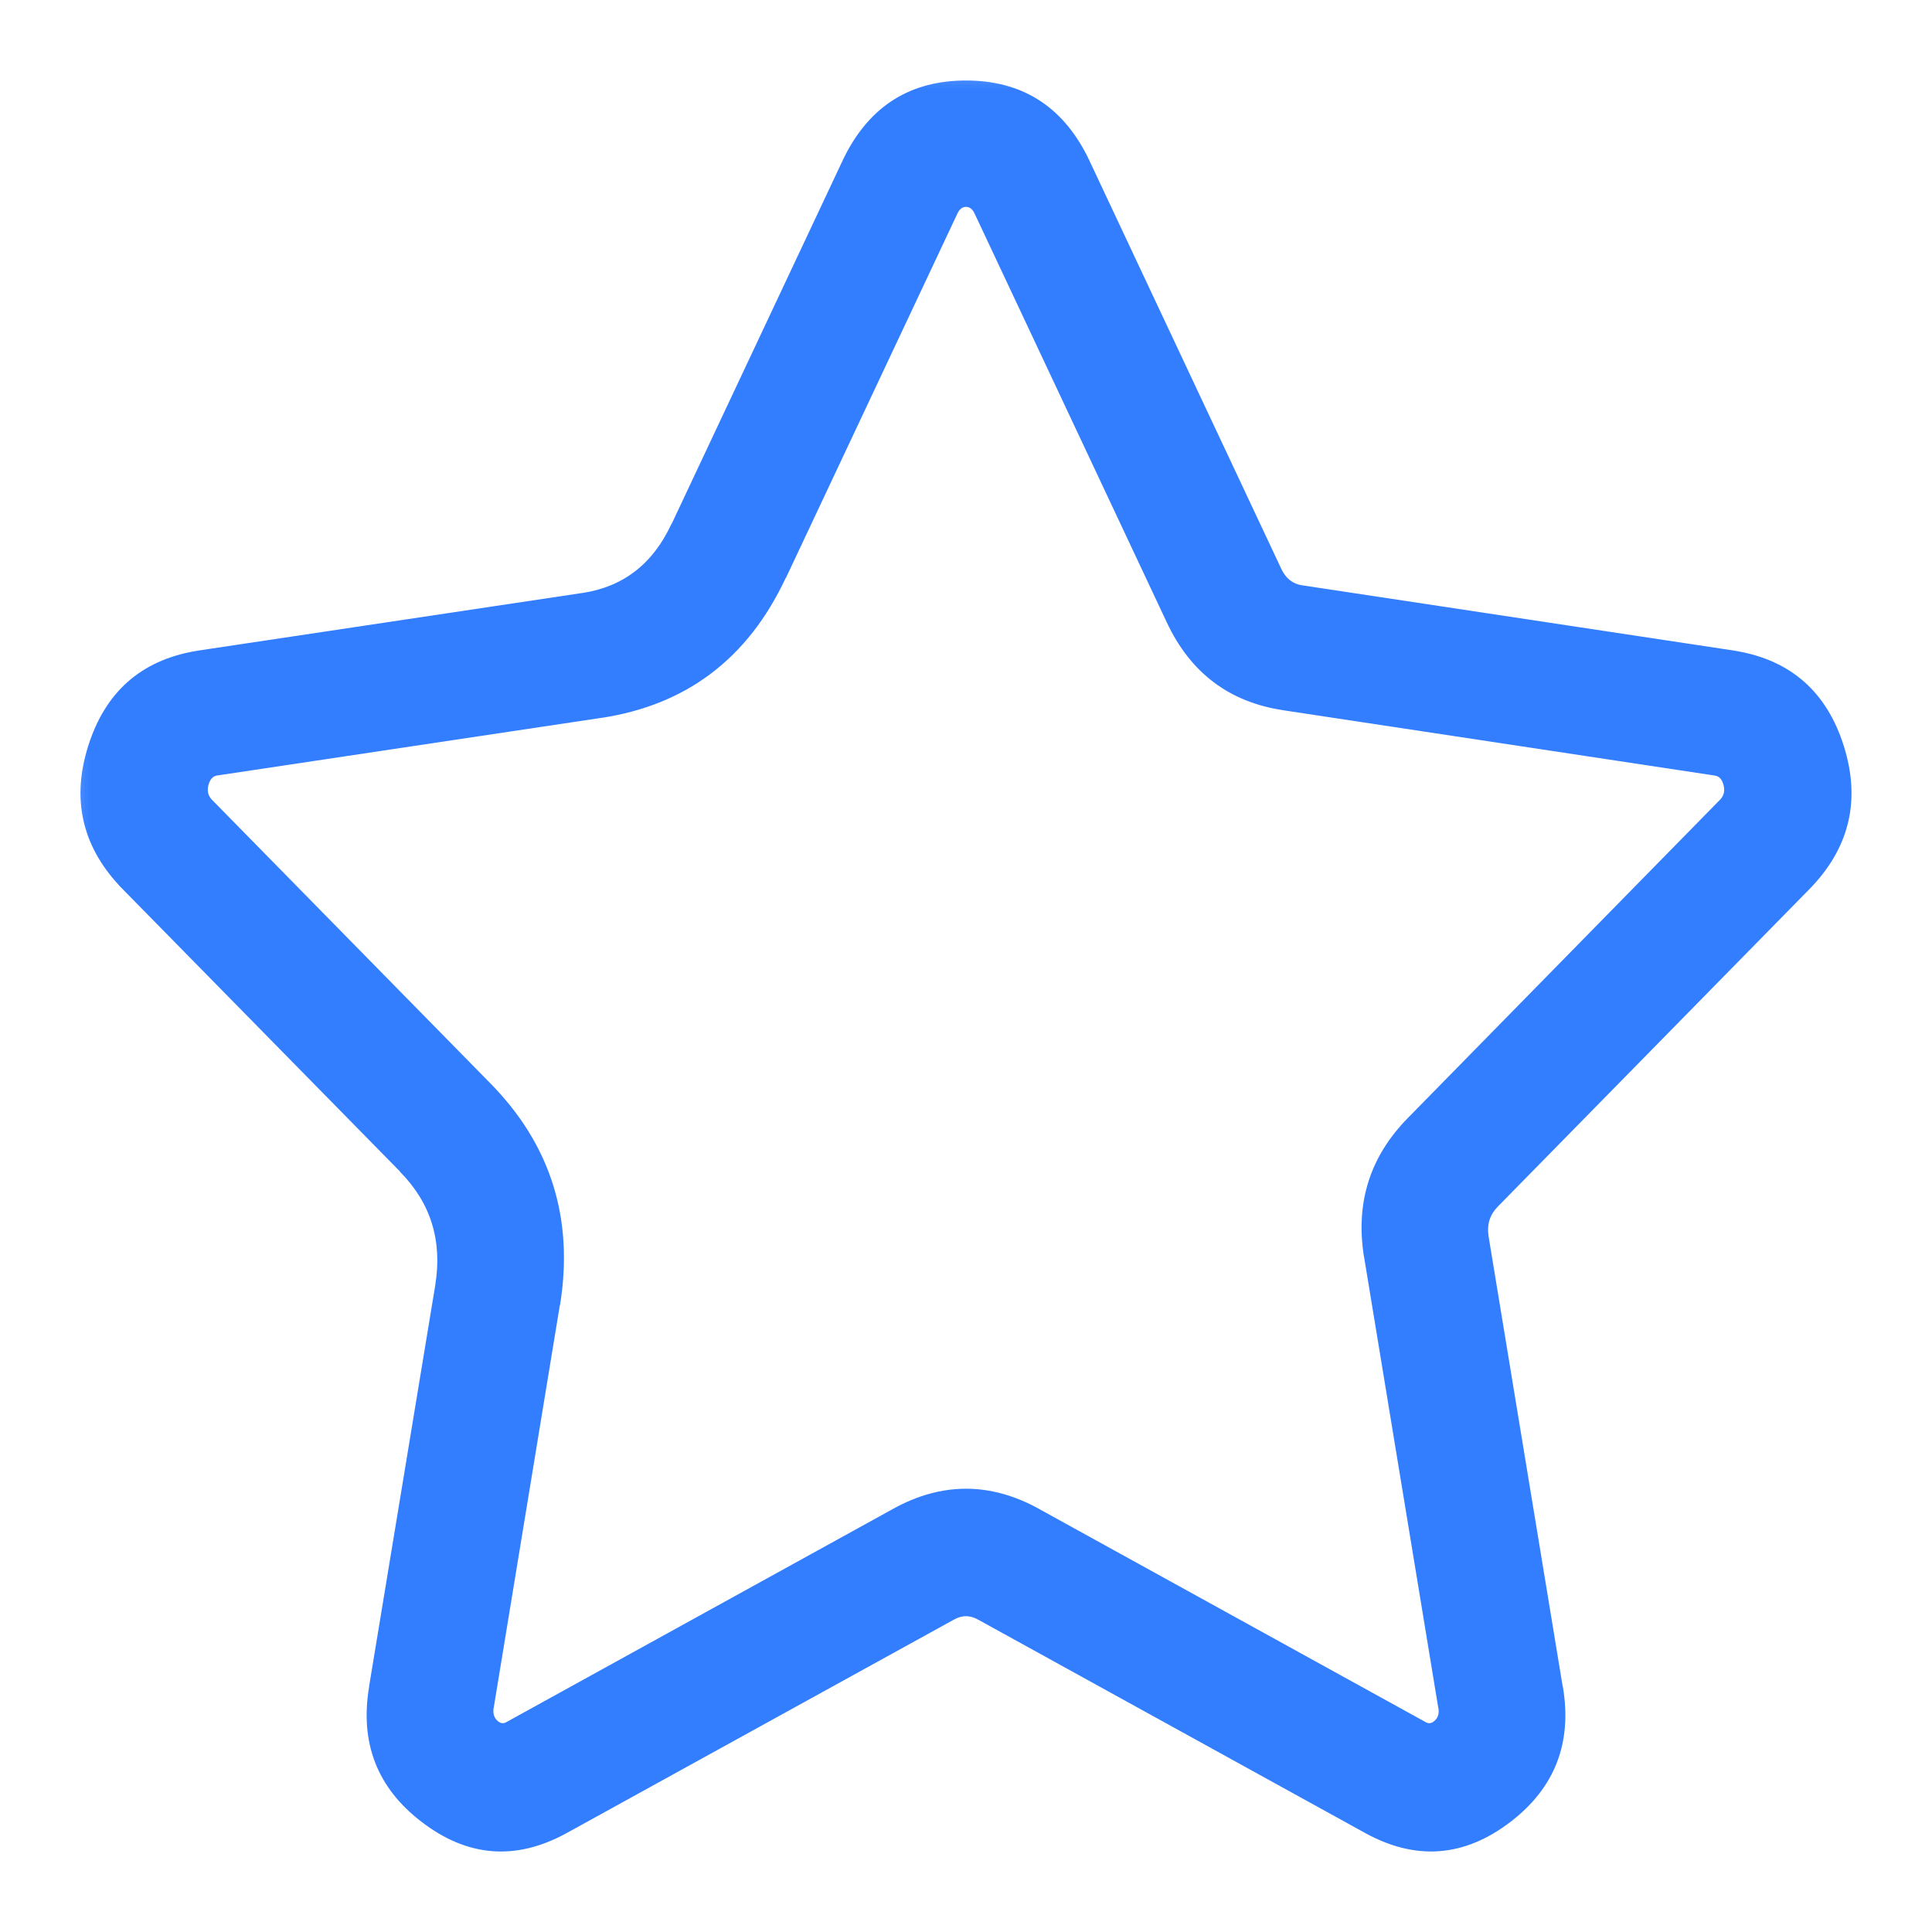 <svg xmlns="http://www.w3.org/2000/svg" fill="none" version="1.1" width="24"
     height="24" viewBox="0 0 24 24">
    <defs>
        <mask id="master_svg0_6793_060630" style="mask-type:alpha" maskUnits="userSpaceOnUse">
            <g>
                <rect x="0" y="0" width="24" height="24" rx="0" fill="#FFFFFF" fill-opacity="1"/>
            </g>
        </mask>
        <mask id="master_svg1_6793_060542" style="mask-type:alpha" maskUnits="userSpaceOnUse">
            <g>
                <rect x="0" y="0" width="24" height="24" rx="0" fill="#FFFFFF" fill-opacity="1"/>
            </g>
        </mask>
    </defs>
    <g mask="url(#master_svg0_6793_060630)">
        <g mask="url(#master_svg1_6793_060542)">
            <g>
                <path d="M7.237,7.366Q7.996,7.25,8.338,6.514L8.342,6.511L10.475,1.978Q10.486,1.955,10.496,1.935Q10.971,1,12,1Q13.029,1,13.504,1.935Q13.514,1.955,13.525,1.978L15.916,7.065L15.916,7.065L15.916,7.065Q16.001,7.245,16.174,7.271L16.177,7.271L16.183,7.272L21.542,8.082Q21.561,8.085,21.576,8.088Q22.59,8.265,22.905,9.269Q23.213,10.249,22.524,10.996Q22.51,11.012,22.491,11.031L18.605,14.99L18.605,14.99Q18.459,15.14,18.491,15.35L18.491,15.35L18.491,15.354L19.412,20.948L19.415,20.951L19.415,20.956Q19.59,21.998,18.765,22.631Q17.903,23.292,16.954,22.768L12.153,20.121L12.15,20.12L12.147,20.118Q11.999,20.036,11.853,20.118L11.85,20.12L11.847,20.121L7.043,22.769Q6.095,23.292,5.236,22.631Q4.411,21.999,4.585,20.956L4.585,20.953L4.585,20.949L5.407,15.965L5.407,15.962Q5.541,15.135,4.969,14.556L4.969,14.553L1.51,11.031Q1.49,11.012,1.476,10.995Q0.787,10.248,1.095,9.269Q1.41,8.266,2.421,8.089Q2.438,8.086,2.461,8.082L7.234,7.366L7.234,7.366L7.237,7.366L7.237,7.366ZM12.104,2.647Q12.065,2.57,12,2.57Q11.935,2.57,11.896,2.647L9.763,7.179L9.76,7.18Q9.06,8.677,7.47,8.918L7.467,8.918L7.467,8.918L7.467,8.918L2.694,9.634L2.694,9.634Q2.622,9.647,2.593,9.74Q2.557,9.853,2.63,9.932L6.089,13.455L6.089,13.455Q7.217,14.6,6.957,16.212L6.954,16.217L6.135,21.204L6.135,21.211L6.132,21.216Q6.115,21.327,6.19,21.385Q6.239,21.422,6.288,21.394L11.088,18.747L11.091,18.745Q12,18.242,12.909,18.745L12.912,18.747L12.912,18.747L17.712,21.394Q17.762,21.422,17.81,21.385Q17.887,21.327,17.868,21.216L17.865,21.211L17.865,21.205L16.944,15.608L16.941,15.602L16.941,15.594Q16.789,14.6,17.488,13.889L17.488,13.889L21.37,9.931Q21.442,9.853,21.407,9.74Q21.378,9.647,21.306,9.635L21.306,9.635L15.947,8.824L15.944,8.824L15.944,8.823Q14.937,8.674,14.495,7.733L12.104,2.647Z"
                      fill="#337EFF" fill-opacity="1"/>
            </g>
        </g>
    </g>
</svg>